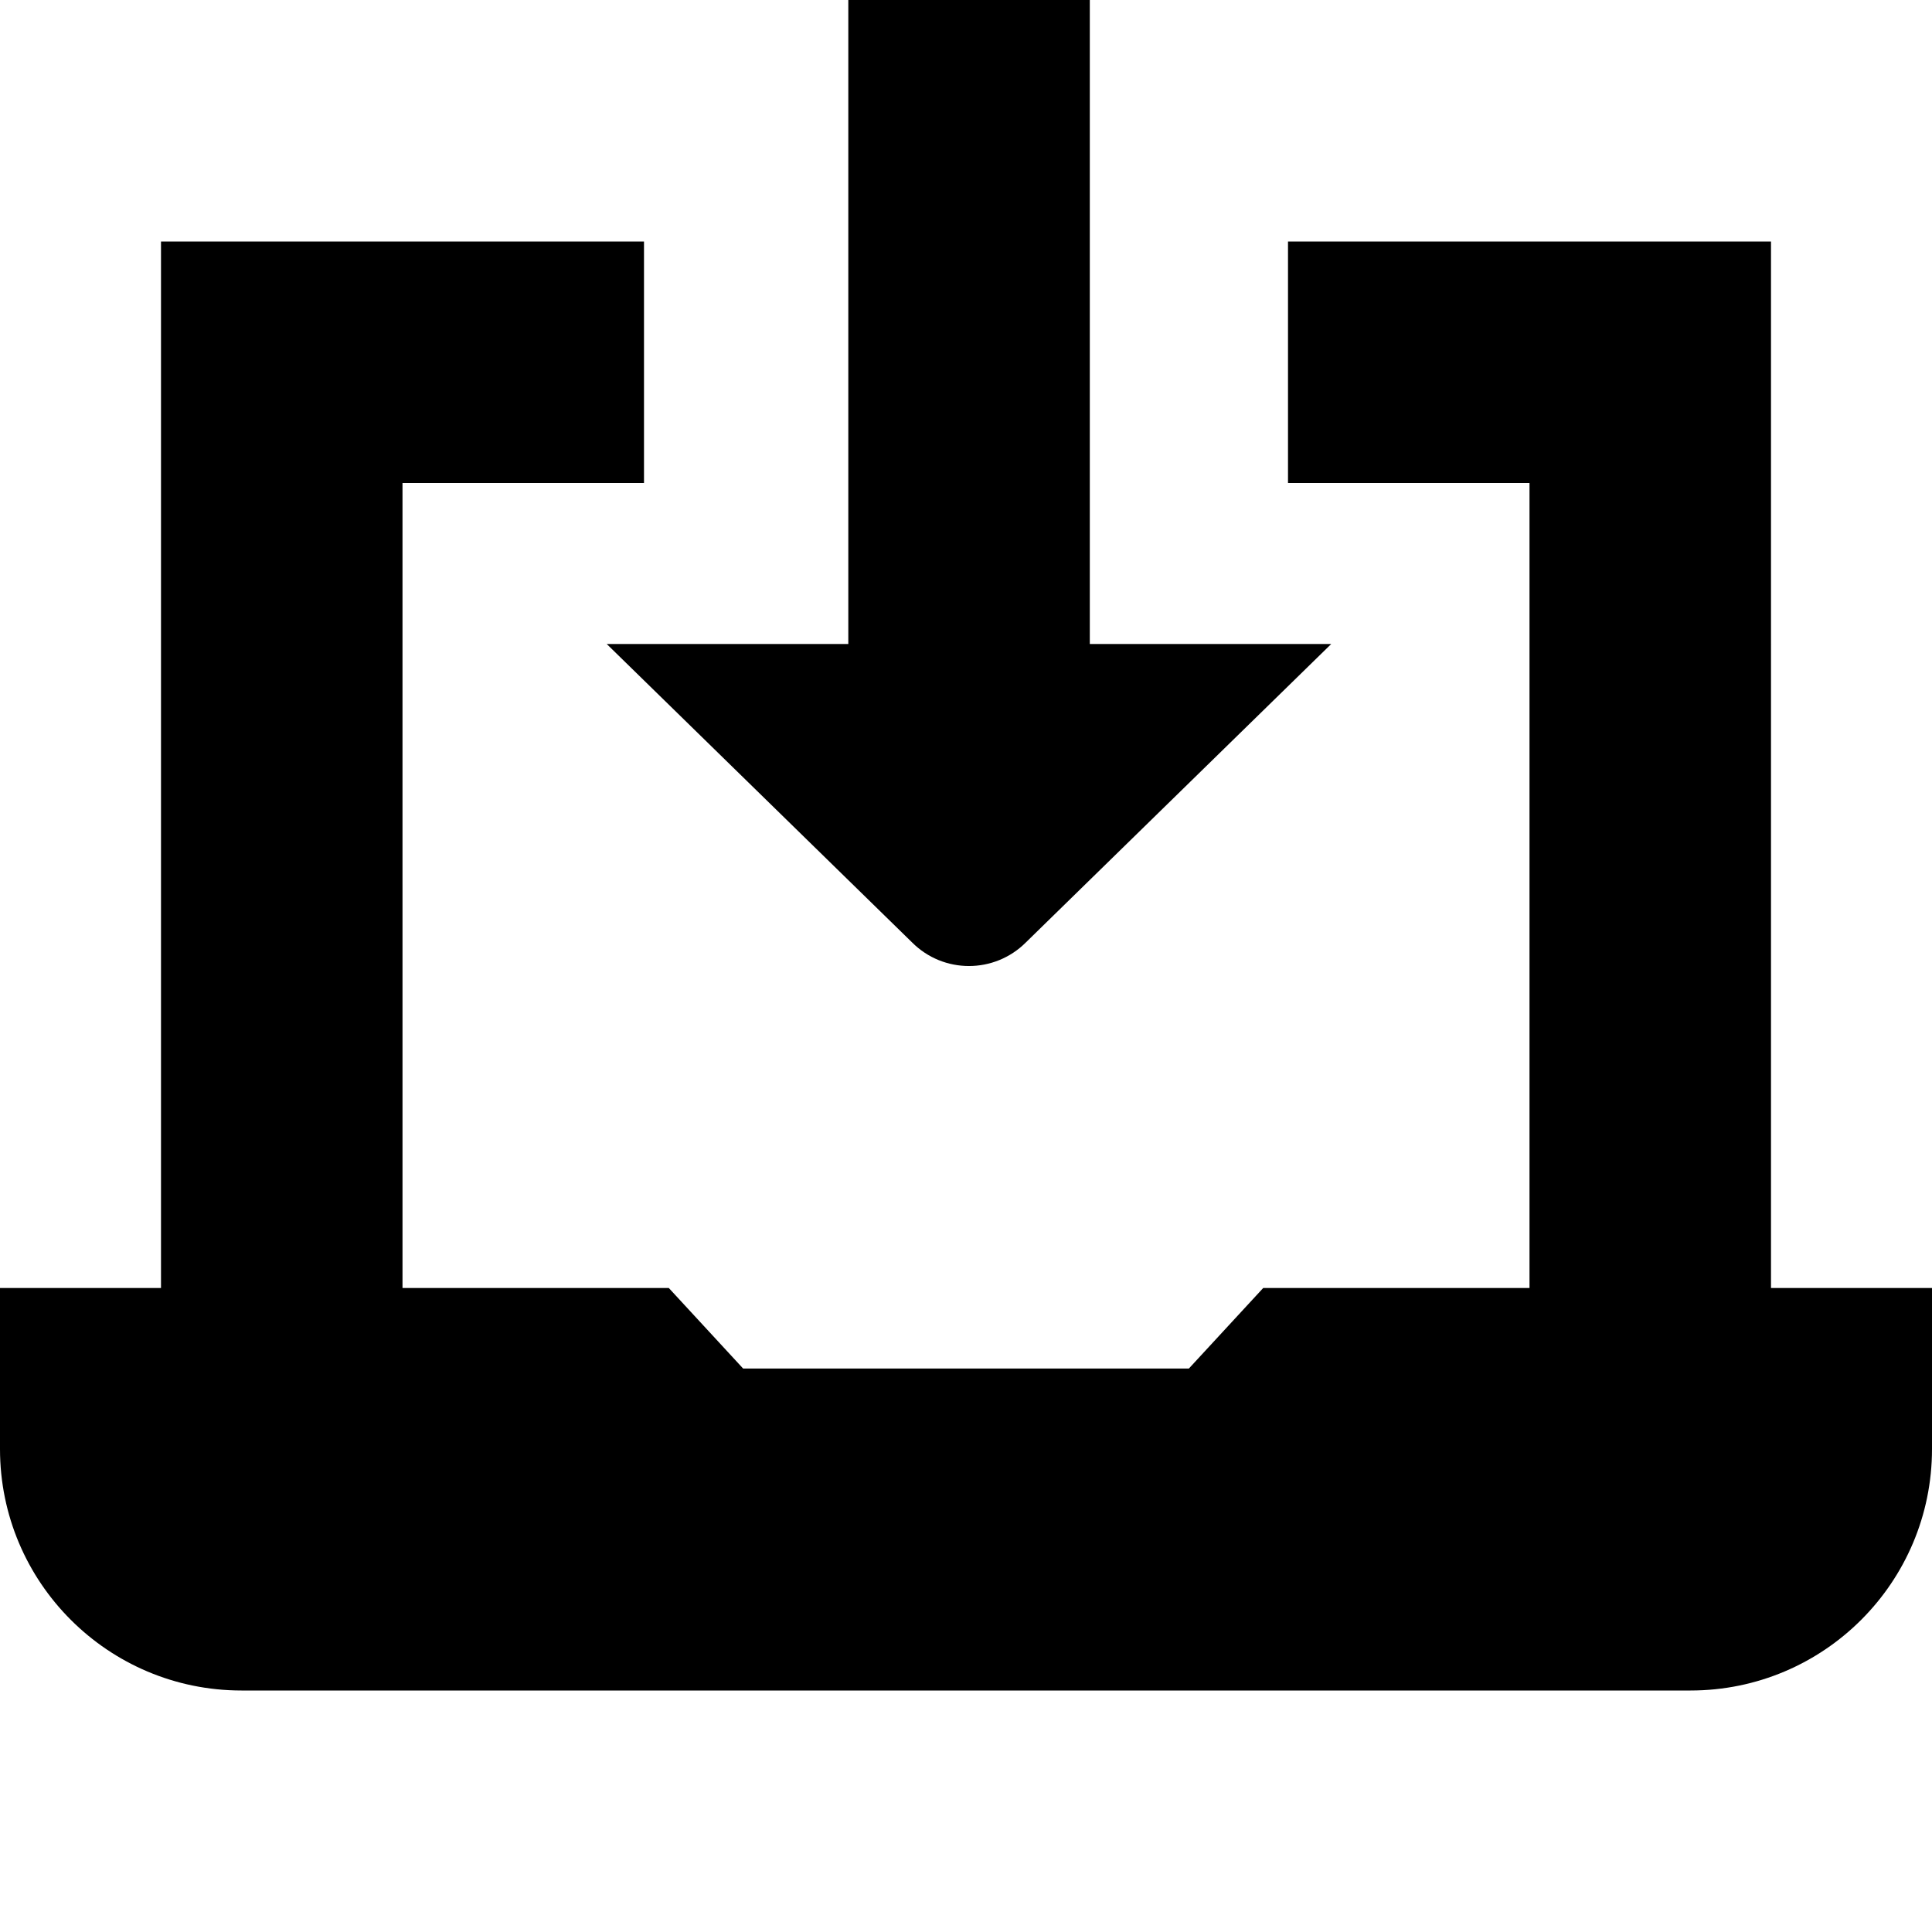 <?xml version="1.0" encoding="UTF-8"?>
<svg xmlns="http://www.w3.org/2000/svg" id="Layer_1" data-name="Layer 1" viewBox="0 0 24 24">
  <path d="m7.538,8h3V0h3v8h2.999l-3.793,3.707c-.391.391-1.024.391-1.414,0l-3.793-3.707Zm14.462,8V3h-6v3h3v10h-3.308l-.923,1h-5.538l-.923-1h-3.308V6h3v-3H2v13H0v2c0,1.657,1.343,3,3,3h18c1.657,0,3-1.343,3-3v-2h-2Z"/>
</svg>
